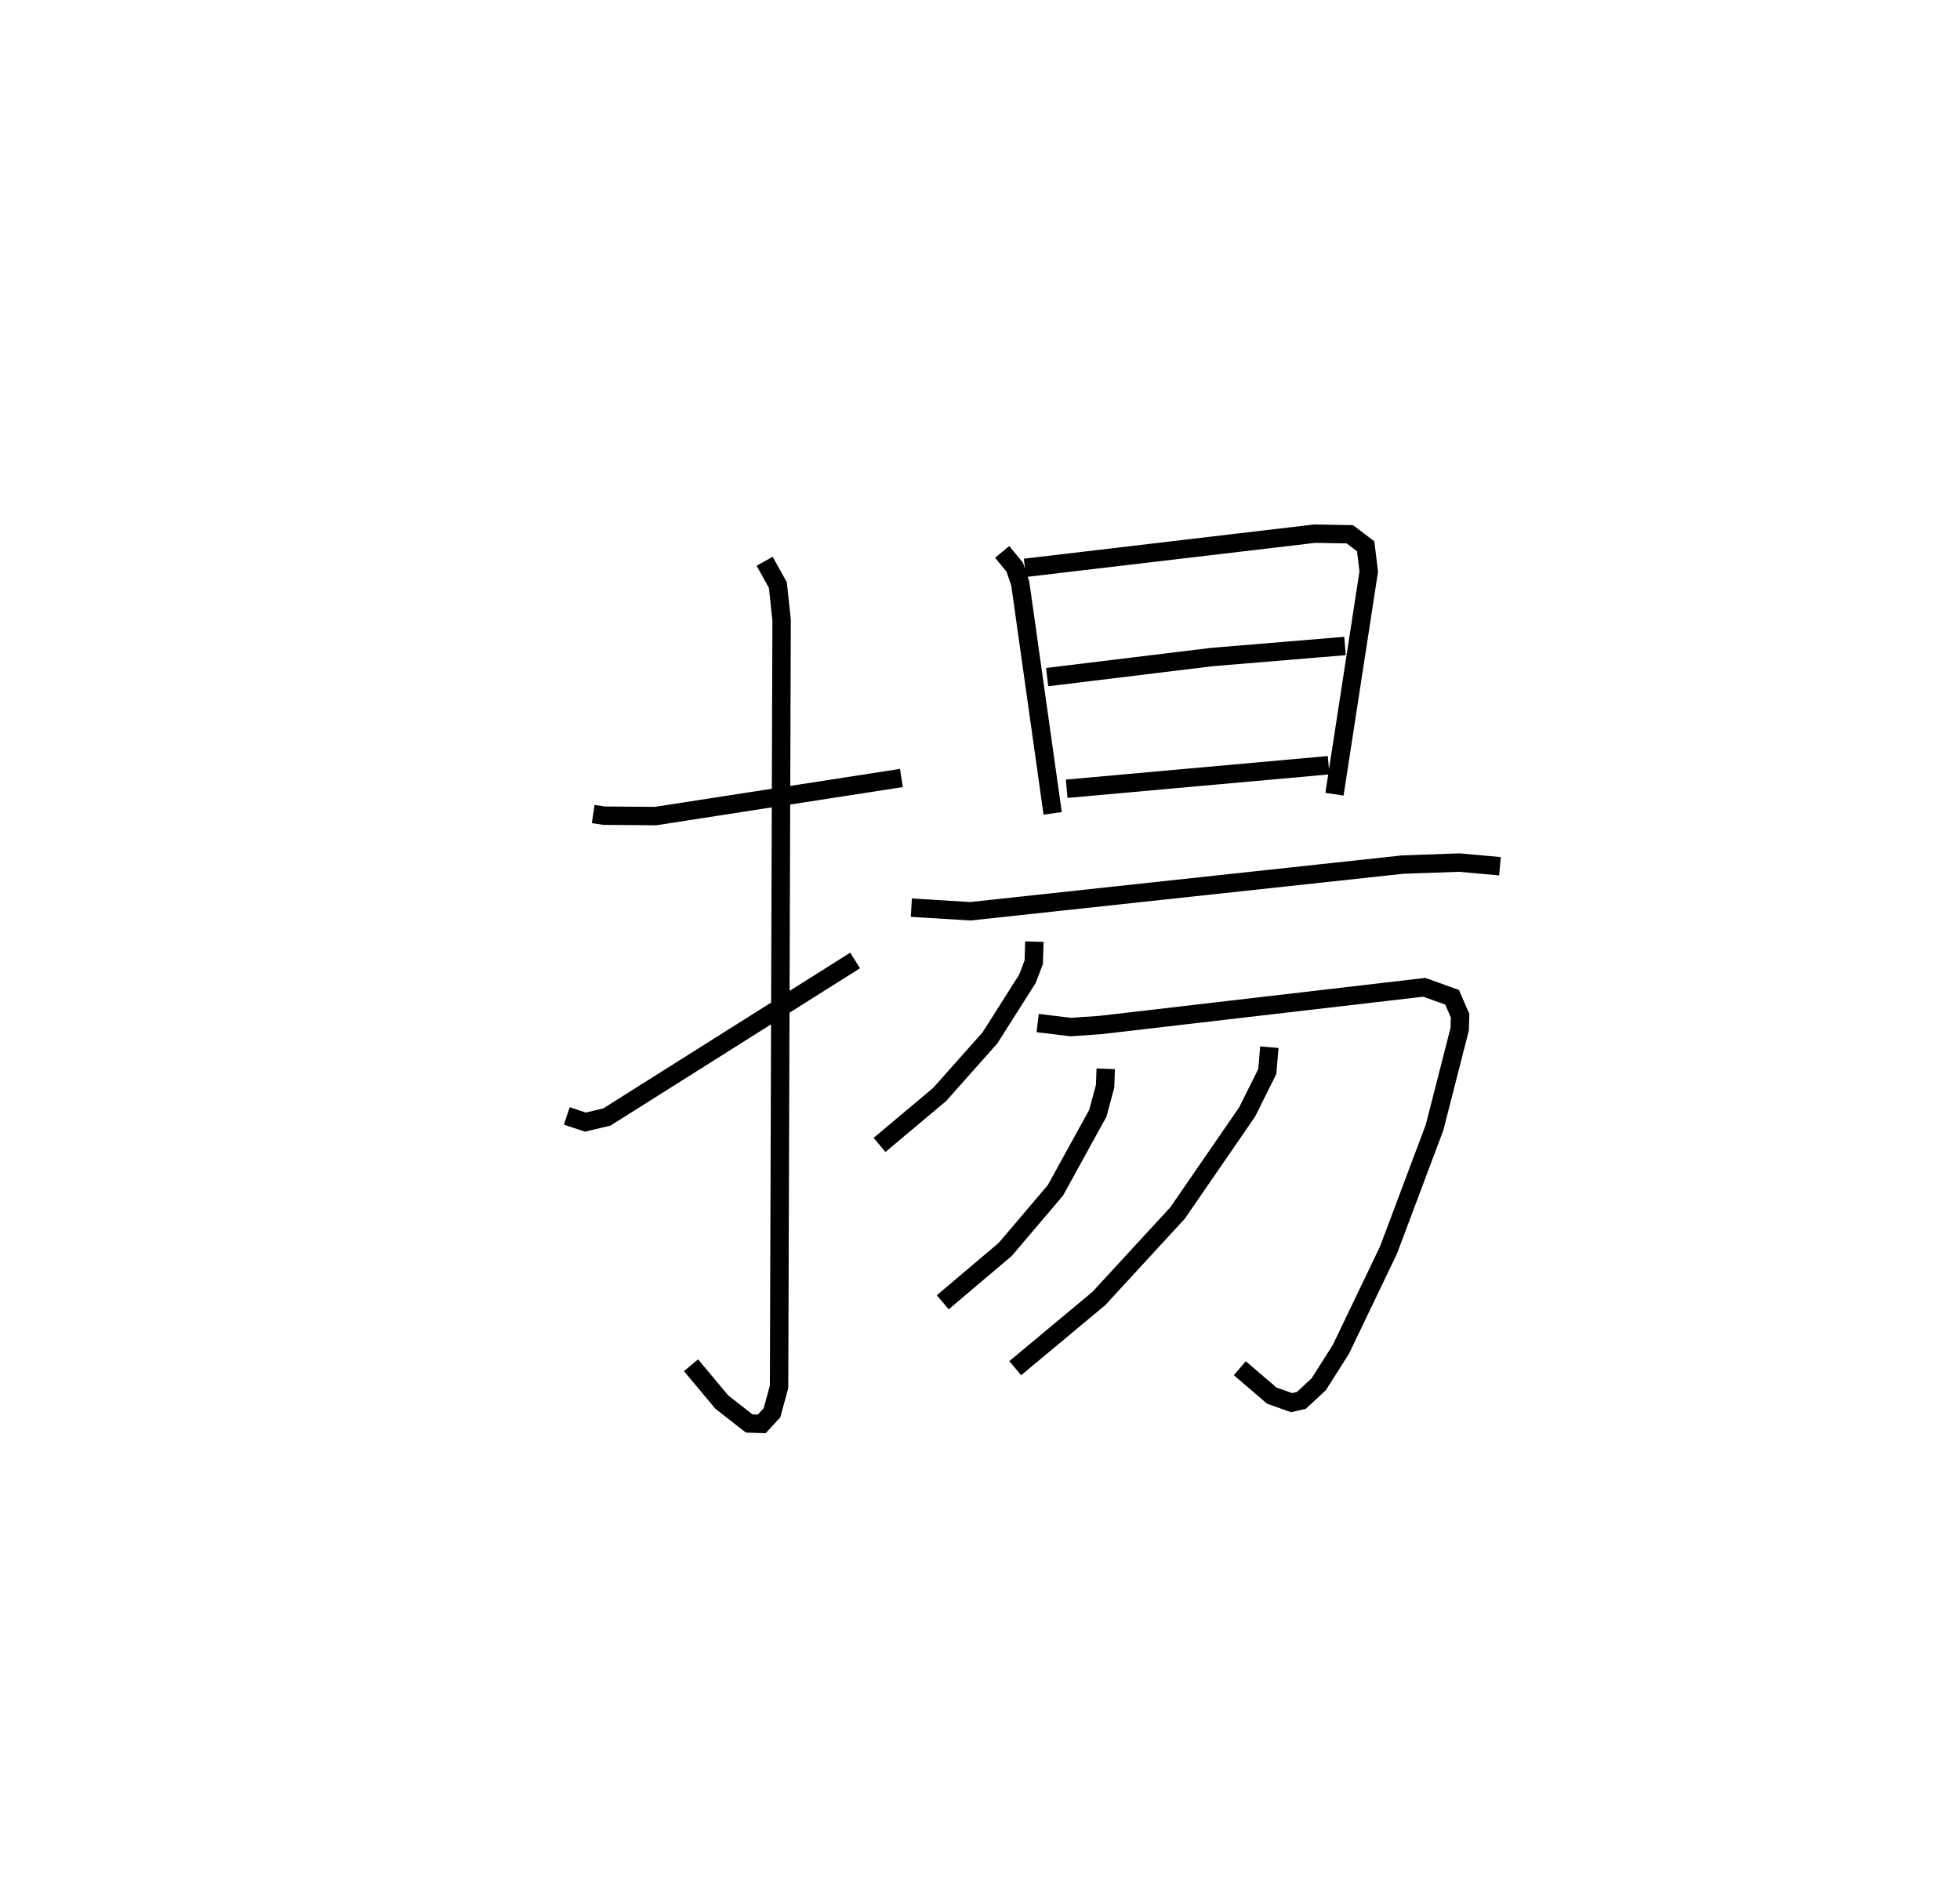 <?xml version="1.0" encoding="utf-8" ?>
<svg baseProfile="full" height="102.367" version="1.1" width="106.501" xmlns="http://www.w3.org/2000/svg" xmlns:ev="http://www.w3.org/2001/xml-events" xmlns:xlink="http://www.w3.org/1999/xlink"><defs /><rect fill="white" height="102.367" width="106.501" x="0" y="0" /><path d="M25,25 m0.0,0.0 m7.233,19.232 l0.596,0.089 2.791,0.021 l13.359,-2.069 m-7.431,-11.777 l0.719,1.292 0.203,1.9 l-0.138,41.666 -0.383,1.408 l-0.558,0.606 -0.683,-0.022 l-1.488,-1.163 -1.672,-2.002 m-6.749,-13.546 l1.01,0.337 1.167,-0.279 l13.488,-8.505 m7.989,-22.2 l0.686,0.83 0.299,0.89 l1.761,12.486 m-1.508,-13.34 l15.747,-1.857 1.907,0.033 l0.861,0.652 0.168,1.371 l-1.863,12.101 m-15.612,-6.363 l8.947,-1.09 7.238,-0.601 m-15.124,7.758 l14.233,-1.28 m-22.674,7.741 l3.21,0.195 23.492,-2.536 l3.068,-0.109 2.214,0.199 m-25.299,4.097 l-0.033,1.115 -0.343,0.901 l-2.036,3.211 -2.73,3.073 l-3.272,2.745 m8.593,-6.622 l1.795,0.218 1.607,-0.11 l17.607,-2.05 1.51,0.543 l0.435,1 -0.023,0.737 l-1.367,5.344 -2.504,6.663 l-2.581,5.38 -1.202,1.897 l-0.945,0.881 -0.532,0.124 l-1.079,-0.383 -1.738,-1.489 m-7.285,-16.27 l-0.033,0.948 -0.396,1.469 l-2.304,4.188 -2.725,3.208 l-3.398,2.875 m17.748,-13.862 l-0.114,1.327 -1.096,2.197 l-3.776,5.483 -4.278,4.648 l-4.545,3.788 " fill="none" stroke="black" stroke-width="1" /></svg>